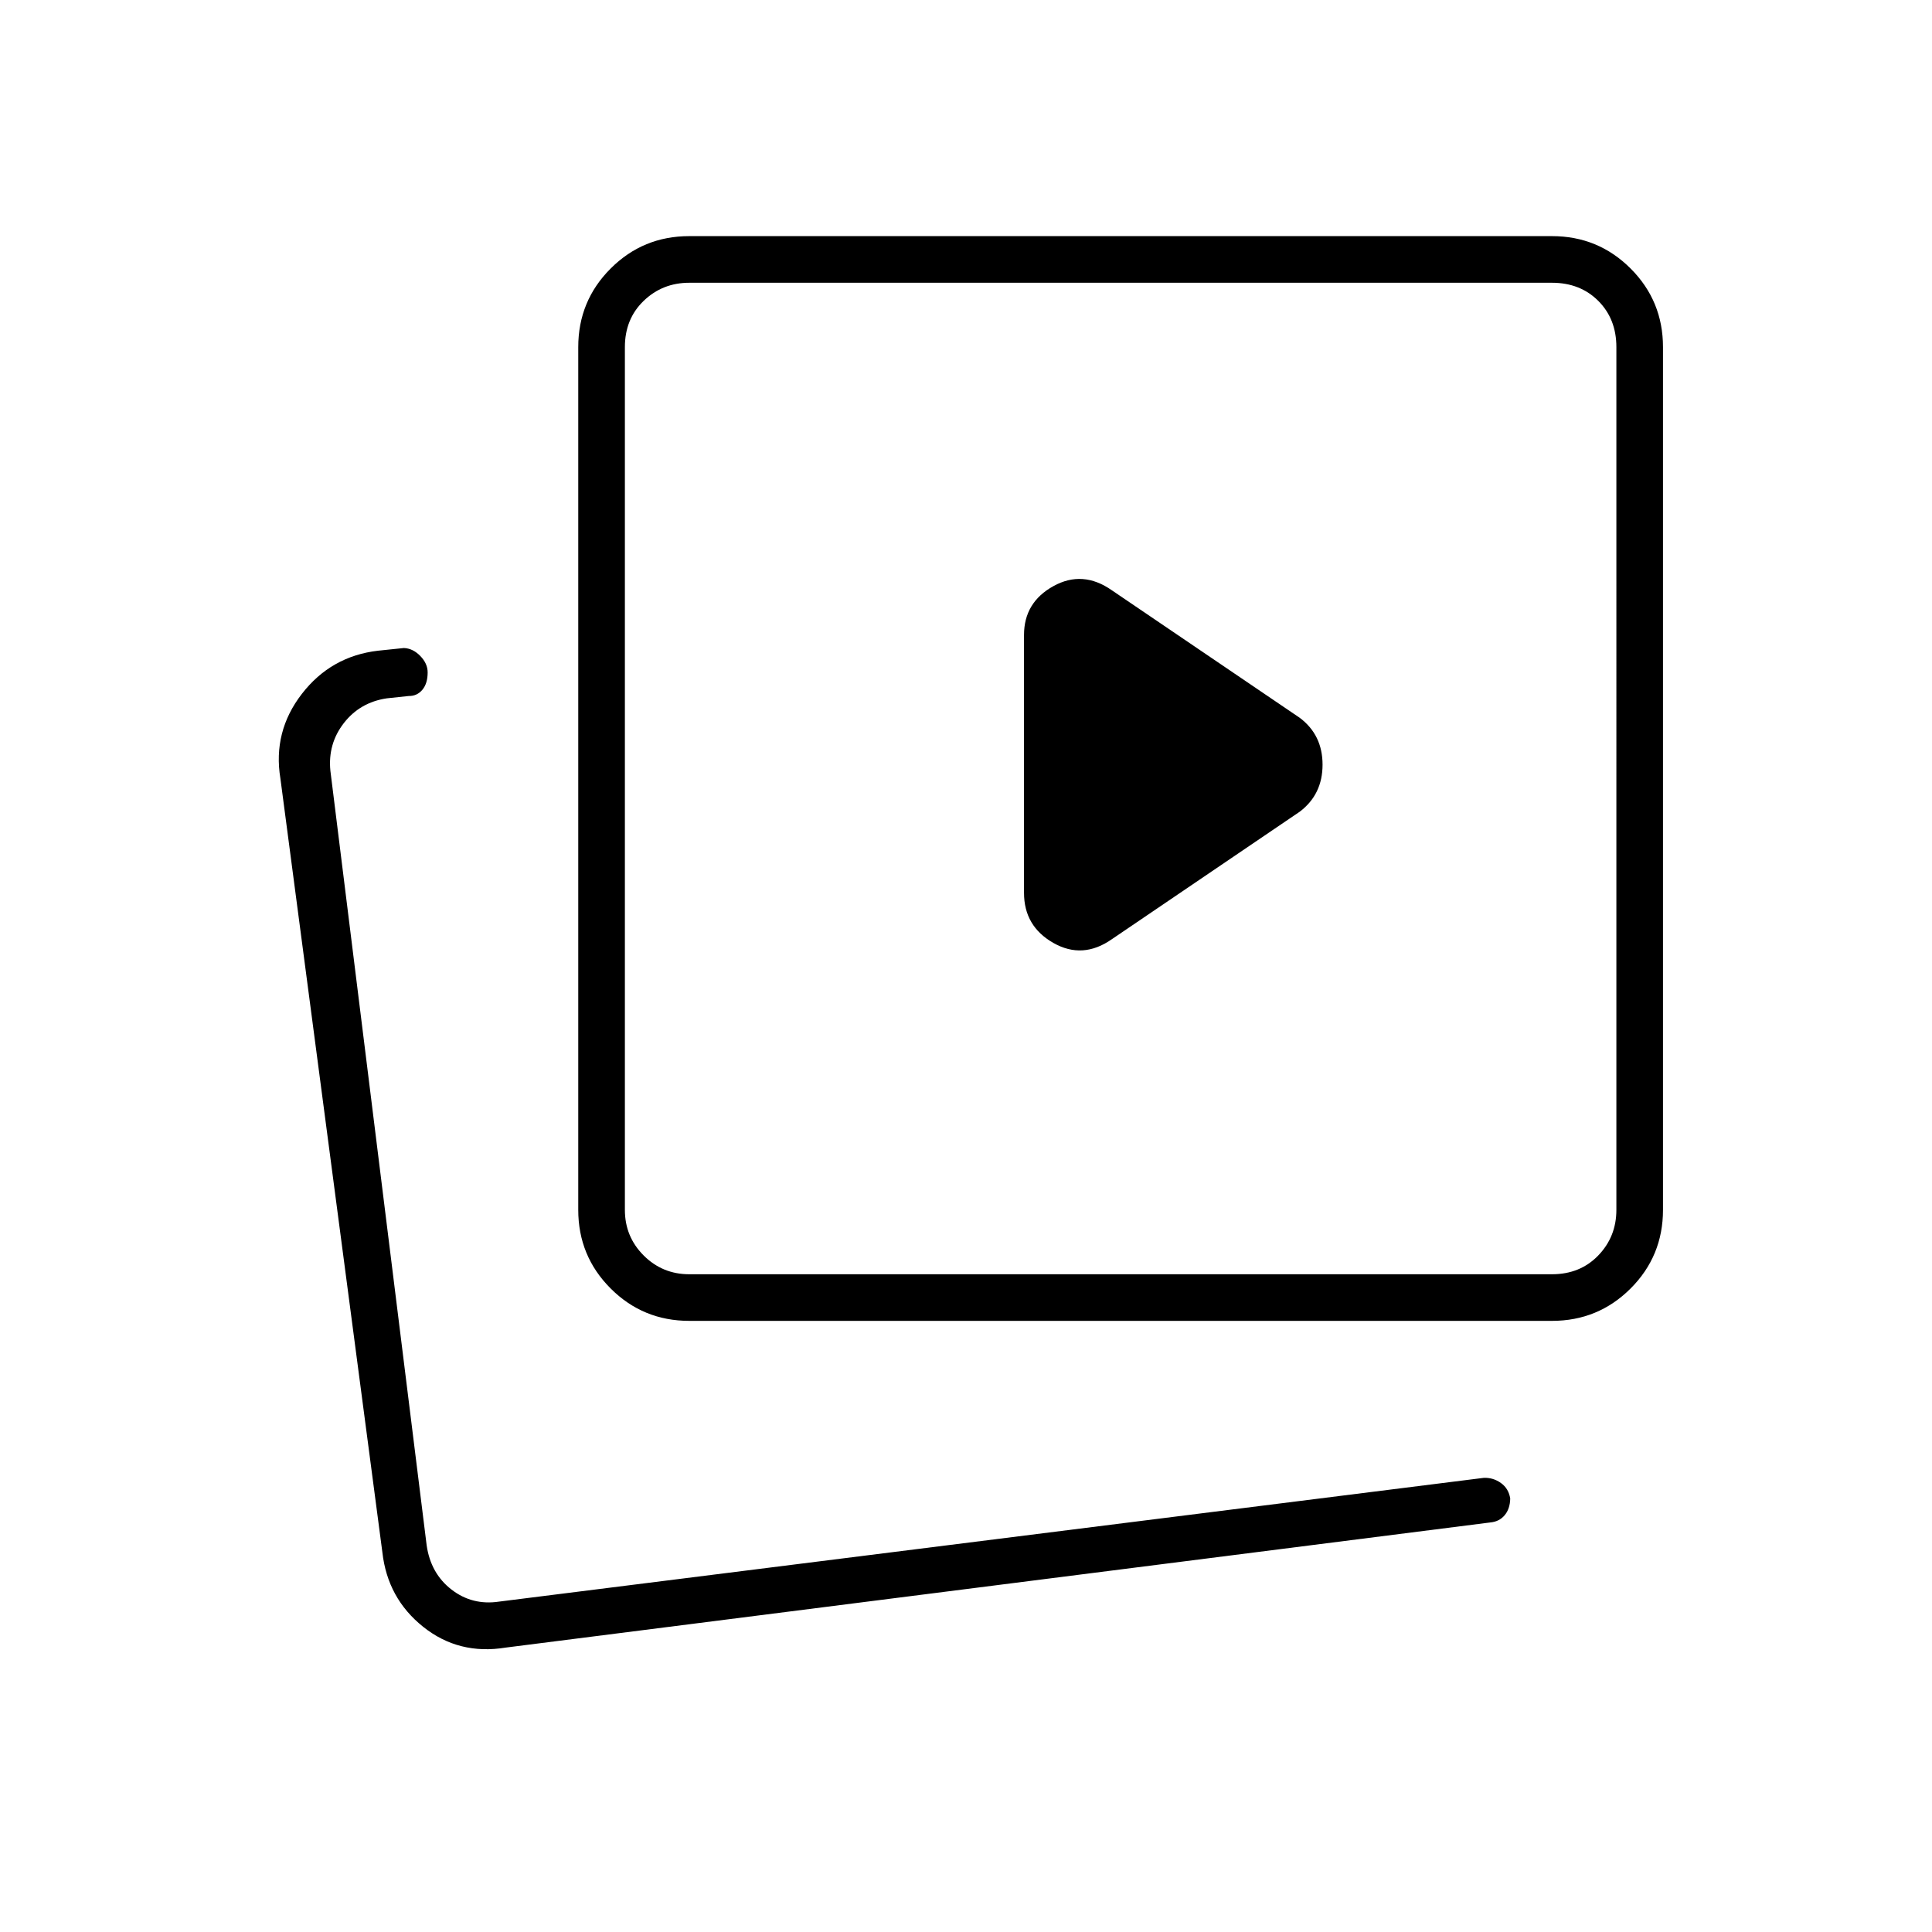 <svg xmlns="http://www.w3.org/2000/svg" height="40" viewBox="0 -960 960 960" width="40"><path d="m552.5-493.33 93.33-63.34q11.34-8.57 11.34-23.37 0-14.79-11.34-23.29l-93.33-63.34q-14.5-10.16-29.08-2.08-14.59 8.08-14.59 24.25v128.17q0 16.58 14.59 24.87 14.58 8.29 29.08-1.87Zm-210 189.66q-22.98 0-39.07-16.09-16.1-16.1-16.1-39.07V-787.5q0-22.98 16.1-39.07 16.09-16.1 39.07-16.1h428.67q22.97 0 39.07 16.1 16.09 16.09 16.09 39.07v428.67q0 22.97-16.09 39.07-16.1 16.09-39.07 16.09H342.5Zm0-23.16h428.67q14 0 23-9.34 9-9.33 9-22.66V-787.5q0-14-9-23t-23-9H342.5q-13.33 0-22.67 9-9.33 9-9.33 23v428.67q0 13.33 9.33 22.66 9.34 9.34 22.67 9.34ZM557.17-573.5ZM251.33-141.33q-23.33 3.83-41.05-10.31-17.71-14.14-20.28-37.03l-50.67-384.5q-3.83-23.29 10.65-42.03 14.48-18.74 37.85-21.47l12.84-1.33q4.5.17 8.16 3.94 3.67 3.77 3.67 8.18 0 5.51-2.64 8.64-2.64 3.13-6.69 3.07l-11 1.17q-13.34 2-21.34 12.33-8 10.34-6.66 23.67L212-192.17q2 14 12.33 22 10.34 8 23.67 6l489.33-61.5q4.67-.16 8.49 2.58 3.82 2.75 4.6 7.68-.09 5.1-2.75 8.3-2.67 3.2-7.17 3.61l-489.17 62.17ZM216-160.17Z"/></svg>